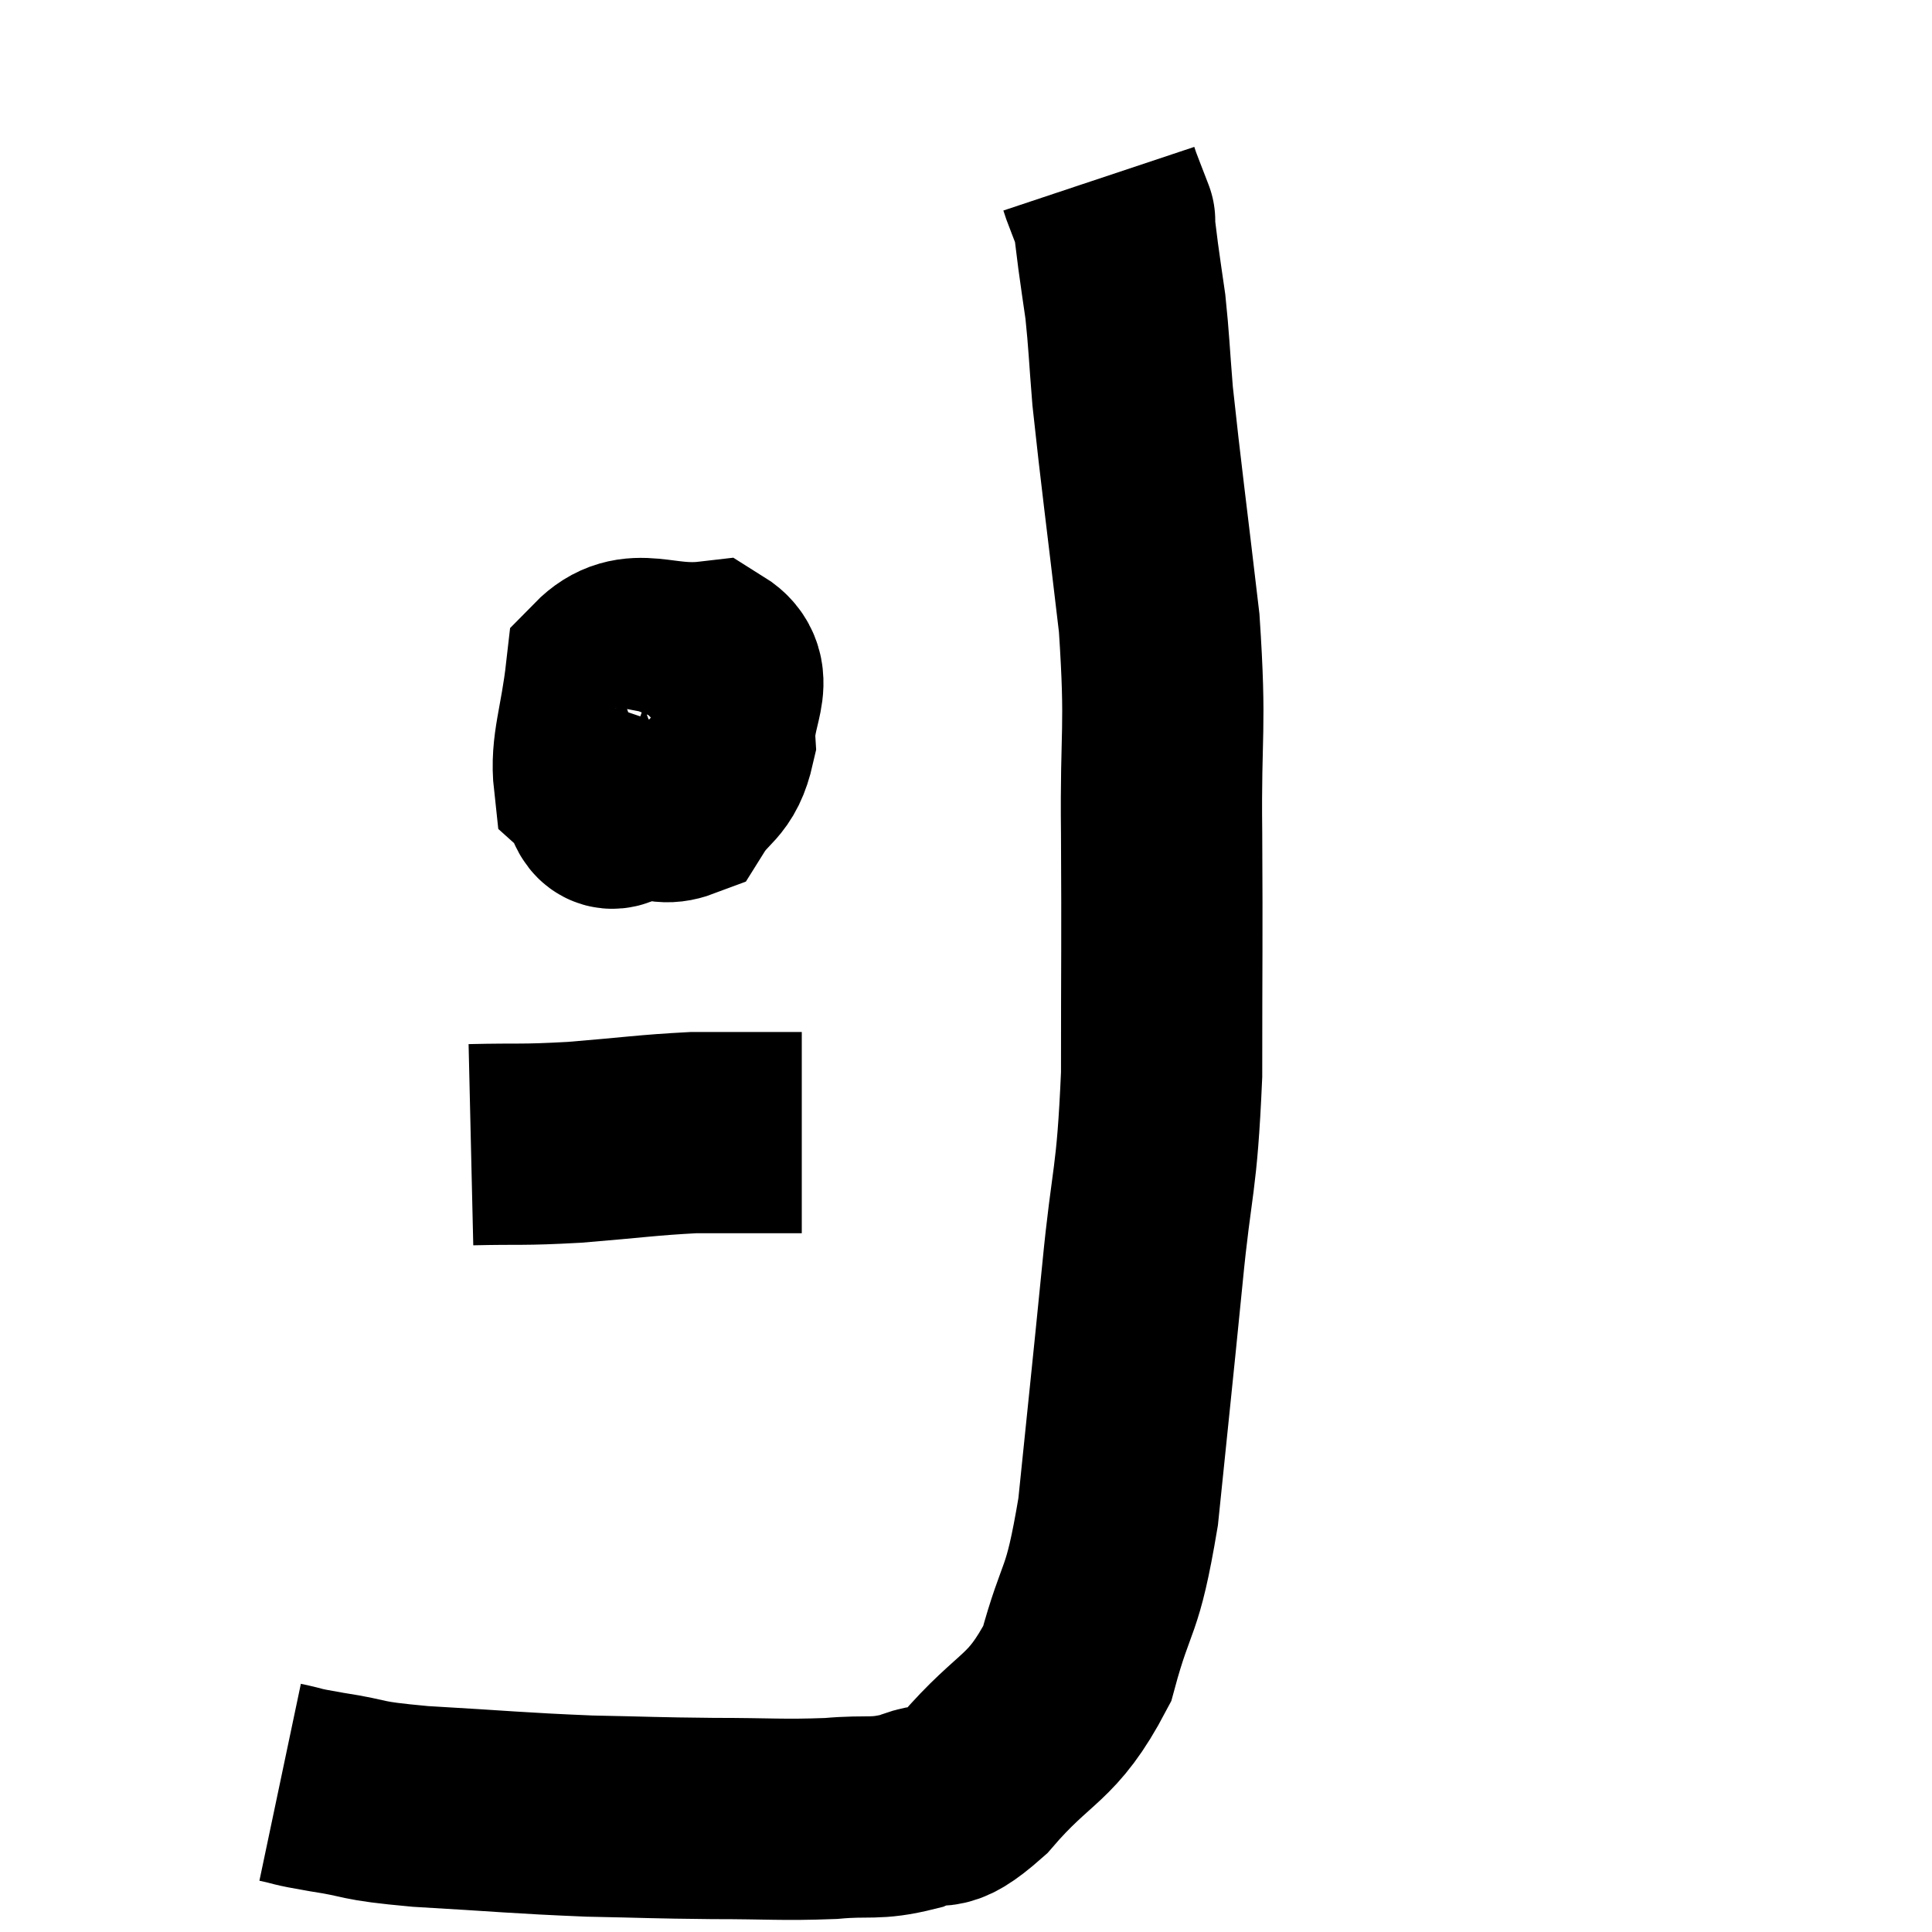 <svg width="48" height="48" viewBox="0 0 48 48" xmlns="http://www.w3.org/2000/svg"><path d="M 6.96 44.28 C 7.53 44.4, 7.23 44.37, 8.1 44.52 C 9.27 44.7, 8.805 44.73, 10.44 44.88 C 12.54 45, 12.825 45.045, 14.64 45.12 C 16.17 45.15, 16.2 45.165, 17.7 45.18 C 19.17 45.18, 19.41 45.225, 20.64 45.18 C 21.63 45.09, 21.72 45.225, 22.62 45 C 23.43 44.64, 23.205 45.195, 24.24 44.28 C 25.5 42.81, 25.875 43.02, 26.76 41.34 C 27.27 39.45, 27.375 39.975, 27.78 37.56 C 28.08 34.62, 28.11 34.395, 28.38 31.68 C 28.62 29.19, 28.74 29.445, 28.86 26.7 C 28.86 23.7, 28.875 23.505, 28.86 20.7 C 28.83 18.09, 28.98 18.195, 28.8 15.48 C 28.47 12.66, 28.35 11.805, 28.14 9.84 C 28.05 8.73, 28.05 8.49, 27.96 7.62 C 27.87 6.99, 27.855 6.915, 27.78 6.36 C 27.72 5.88, 27.69 5.64, 27.66 5.4 C 27.66 5.4, 27.735 5.595, 27.66 5.4 C 27.51 5.01, 27.45 4.86, 27.36 4.62 C 27.33 4.53, 27.315 4.485, 27.3 4.44 L 27.3 4.44" fill="none" stroke="black" stroke-width="5"></path><path d="M 15.42 18 C 15.39 18.66, 15 18.855, 15.36 19.32 C 16.11 19.59, 16.26 20.085, 16.86 19.86 C 17.31 19.14, 17.565 19.275, 17.76 18.42 C 17.7 17.43, 18.315 16.86, 17.64 16.44 C 16.35 16.59, 15.78 16.005, 15.06 16.74 C 14.91 18.06, 14.67 18.57, 14.76 19.38 C 15.09 19.68, 14.985 20.325, 15.42 19.98 C 15.96 18.99, 16.245 18.75, 16.5 18 C 16.47 17.49, 16.74 16.635, 16.44 16.98 C 15.87 18.18, 15.54 18.66, 15.3 19.38 C 15.39 19.62, 15.255 20.13, 15.48 19.86 L 16.2 18.3" fill="none" stroke="black" stroke-width="5"></path><path d="M 11.7 28.44 C 12.99 28.41, 12.9 28.455, 14.28 28.38 C 15.75 28.26, 16.08 28.2, 17.22 28.14 C 18.03 28.14, 18.24 28.14, 18.84 28.14 C 19.23 28.14, 19.35 28.14, 19.62 28.14 L 19.92 28.14" fill="none" stroke="black" stroke-width="5"></path></svg>